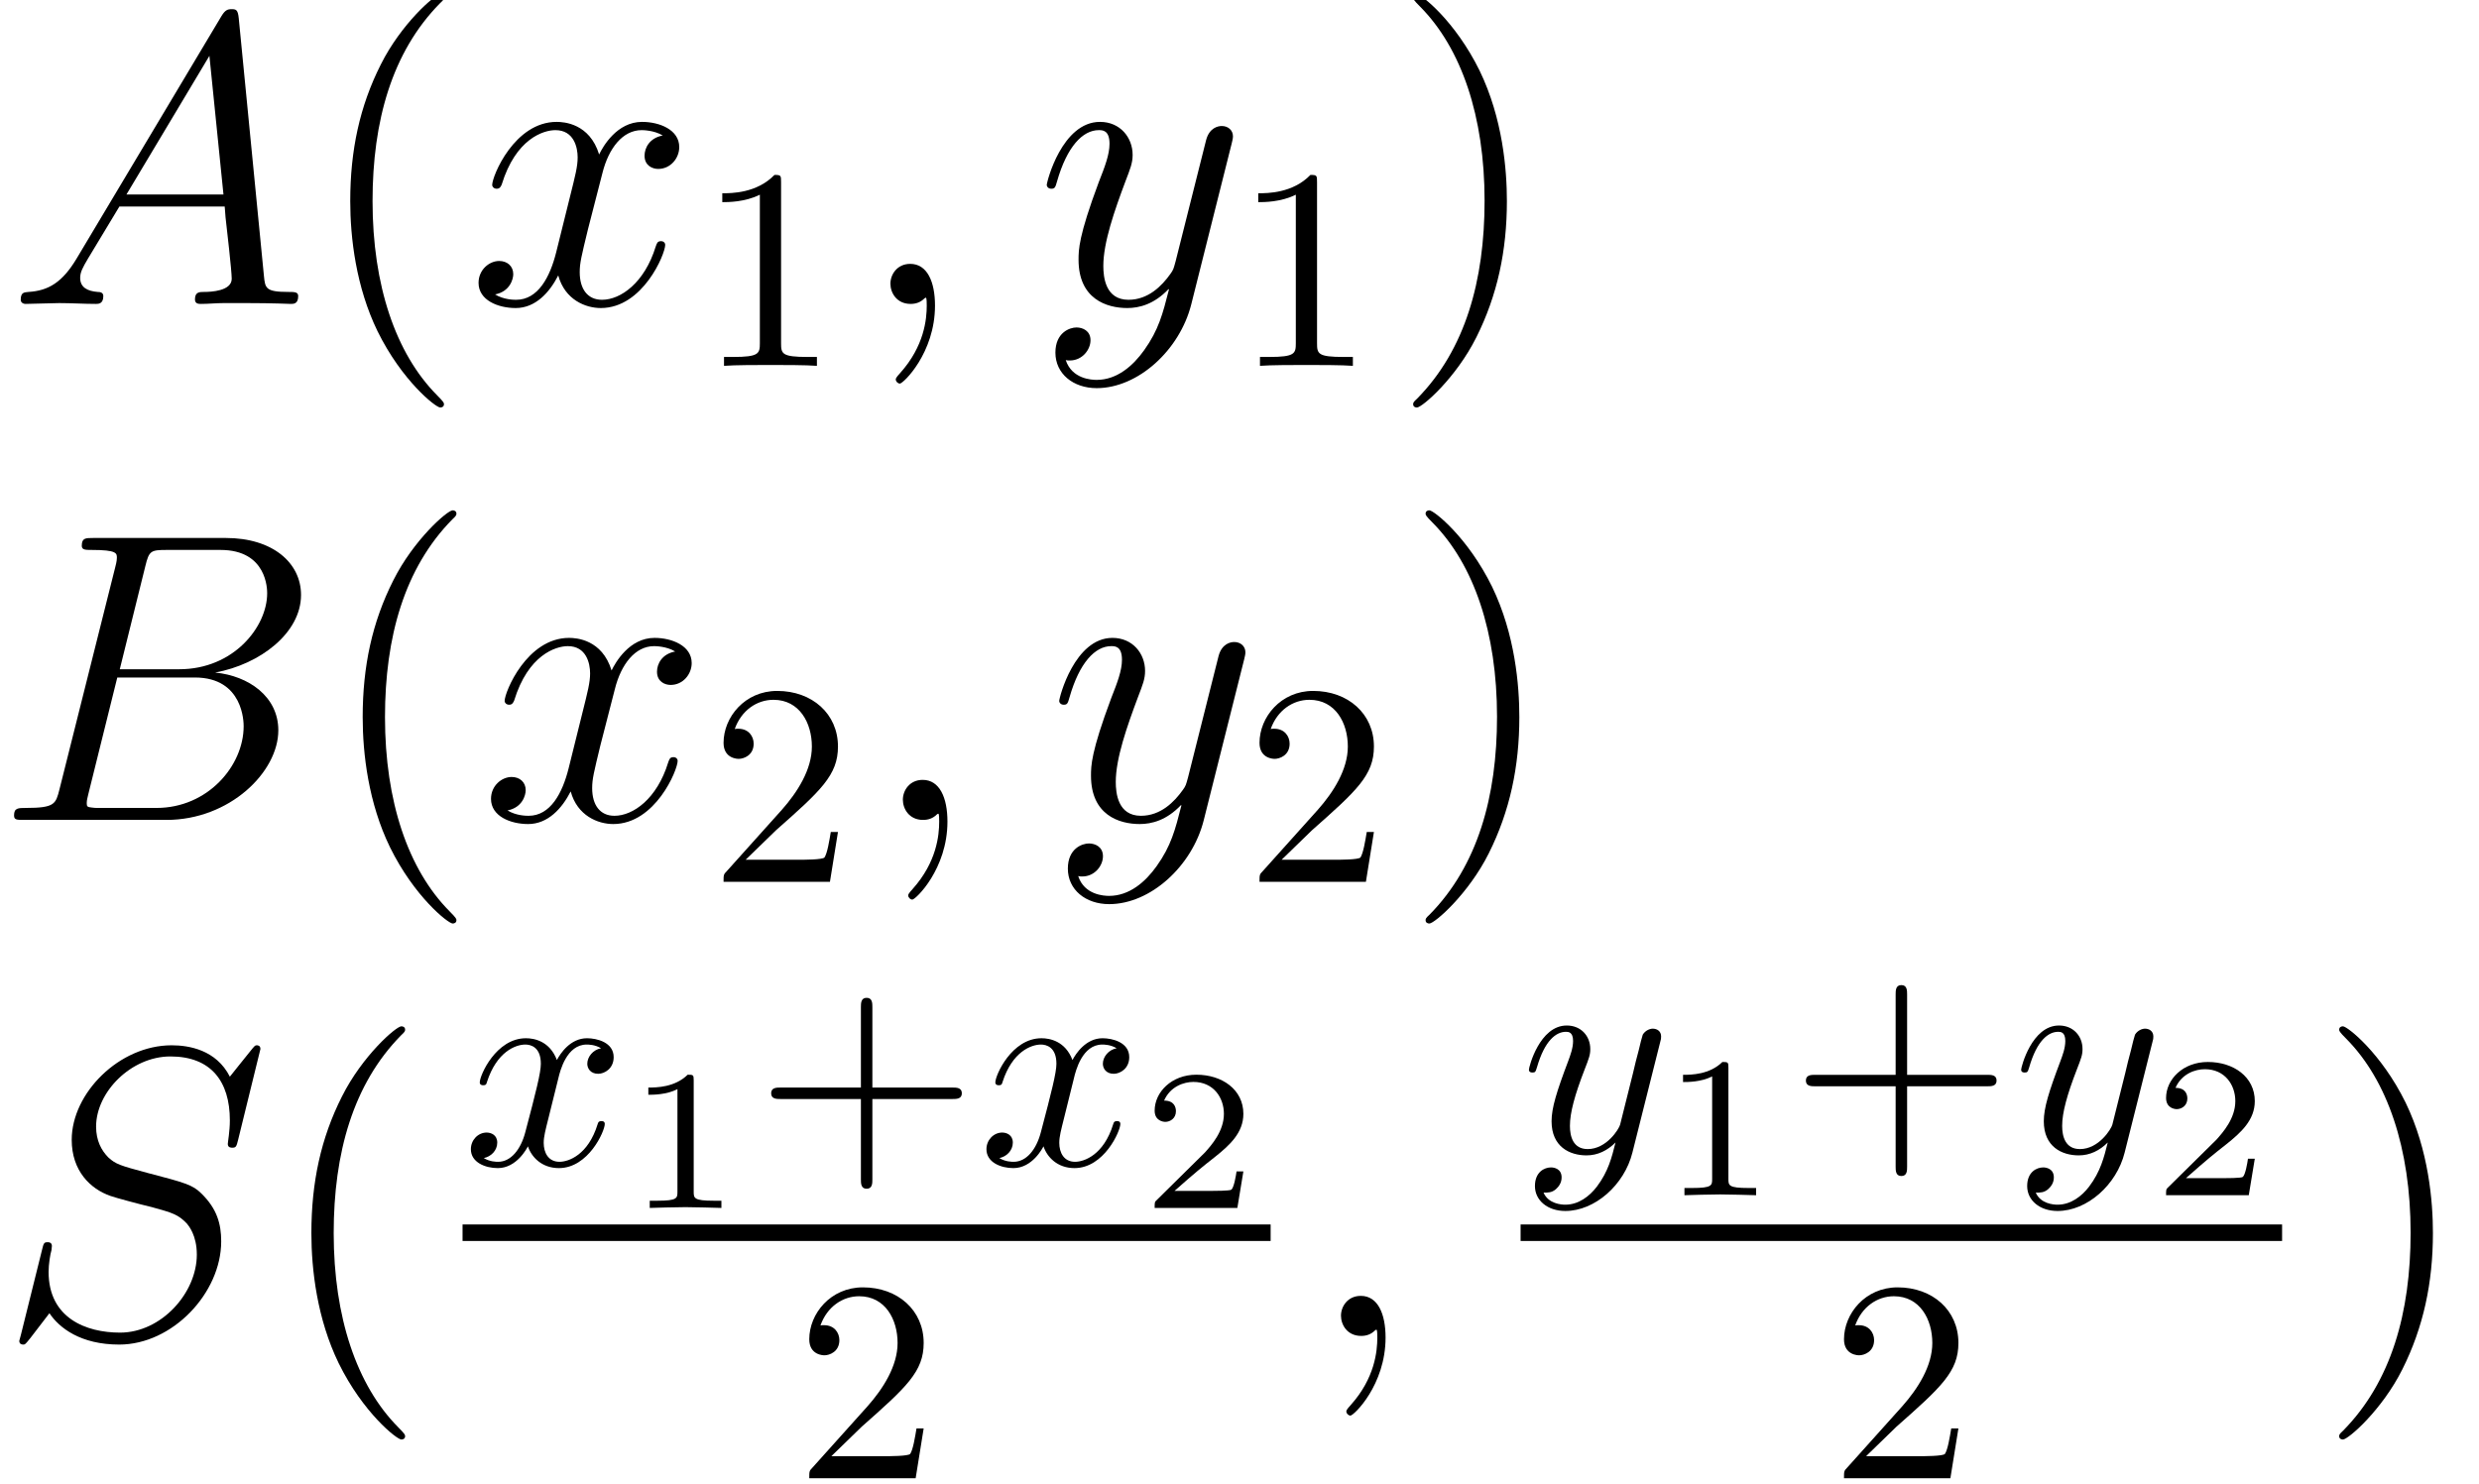 <?xml version='1.0' encoding='ISO-8859-1'?>
<!DOCTYPE svg PUBLIC "-//W3C//DTD SVG 1.1//EN" "http://www.w3.org/Graphics/SVG/1.1/DTD/svg11.dtd">
<!-- This file was generated by dvisvgm 1.2.2 (x86_64-unknown-linux-gnu) -->
<!-- Fri Mar 10 16:05:25 2017 -->
<svg height='58.277pt' version='1.1' viewBox='0 0 97.345 58.277' width='97.345pt' xmlns='http://www.w3.org/2000/svg' xmlns:xlink='http://www.w3.org/1999/xlink'>
<defs>
<path d='M2.808 0.058C2.808 -0.778 2.534 -1.397 1.944 -1.397C1.483 -1.397 1.253 -1.022 1.253 -0.706S1.469 0 1.958 0C2.146 0 2.304 -0.058 2.434 -0.187C2.462 -0.216 2.477 -0.216 2.491 -0.216C2.52 -0.216 2.52 -0.014 2.52 0.058C2.52 0.533 2.434 1.469 1.598 2.405C1.44 2.578 1.44 2.606 1.44 2.635C1.44 2.707 1.512 2.779 1.584 2.779C1.699 2.779 2.808 1.714 2.808 0.058Z' id='g0-59'/>
<path d='M2.448 -1.598C1.944 -0.749 1.454 -0.461 0.763 -0.418C0.605 -0.403 0.49 -0.403 0.49 -0.144C0.49 -0.058 0.562 0 0.662 0C0.922 0 1.57 -0.029 1.829 -0.029C2.246 -0.029 2.707 0 3.11 0C3.197 0 3.37 0 3.37 -0.274C3.37 -0.403 3.254 -0.418 3.168 -0.418C2.837 -0.446 2.563 -0.562 2.563 -0.907C2.563 -1.109 2.65 -1.267 2.837 -1.584L3.931 -3.398H7.603C7.618 -3.269 7.618 -3.154 7.632 -3.024C7.675 -2.65 7.848 -1.152 7.848 -0.878C7.848 -0.446 7.114 -0.418 6.883 -0.418C6.725 -0.418 6.566 -0.418 6.566 -0.158C6.566 0 6.696 0 6.782 0C7.027 0 7.315 -0.029 7.56 -0.029H8.381C9.259 -0.029 9.893 0 9.907 0C10.008 0 10.166 0 10.166 -0.274C10.166 -0.418 10.037 -0.418 9.821 -0.418C9.029 -0.418 9.014 -0.547 8.971 -0.979L8.093 -9.965C8.064 -10.253 8.006 -10.282 7.848 -10.282C7.704 -10.282 7.618 -10.253 7.488 -10.037L2.448 -1.598ZM4.176 -3.816L7.07 -8.654L7.56 -3.816H4.176Z' id='g0-65'/>
<path d='M5.27 -8.856C5.4 -9.389 5.458 -9.418 6.019 -9.418H7.891C9.518 -9.418 9.518 -8.035 9.518 -7.906C9.518 -6.739 8.352 -5.256 6.451 -5.256H4.378L5.27 -8.856ZM7.704 -5.141C9.274 -5.429 10.699 -6.523 10.699 -7.848C10.699 -8.971 9.706 -9.835 8.078 -9.835H3.456C3.182 -9.835 3.053 -9.835 3.053 -9.562C3.053 -9.418 3.182 -9.418 3.398 -9.418C4.277 -9.418 4.277 -9.302 4.277 -9.144C4.277 -9.115 4.277 -9.029 4.219 -8.813L2.275 -1.066C2.146 -0.562 2.117 -0.418 1.109 -0.418C0.835 -0.418 0.691 -0.418 0.691 -0.158C0.691 0 0.778 0 1.066 0H6.005C8.208 0 9.907 -1.67 9.907 -3.125C9.907 -4.306 8.87 -5.026 7.704 -5.141ZM5.659 -0.418H3.715C3.514 -0.418 3.485 -0.418 3.398 -0.432C3.24 -0.446 3.226 -0.475 3.226 -0.59C3.226 -0.691 3.254 -0.778 3.283 -0.907L4.291 -4.968H6.998C8.698 -4.968 8.698 -3.384 8.698 -3.269C8.698 -1.886 7.445 -0.418 5.659 -0.418Z' id='g0-66'/>
<path d='M9.144 -10.008C9.144 -10.138 9.043 -10.138 9.014 -10.138C8.957 -10.138 8.942 -10.123 8.77 -9.907C8.683 -9.806 8.093 -9.058 8.078 -9.043C7.603 -9.979 6.653 -10.138 6.048 -10.138C4.219 -10.138 2.563 -8.467 2.563 -6.84C2.563 -5.76 3.211 -5.126 3.917 -4.882C4.075 -4.824 4.925 -4.594 5.357 -4.493C6.091 -4.291 6.278 -4.234 6.581 -3.917C6.638 -3.845 6.926 -3.514 6.926 -2.837C6.926 -1.498 5.688 -0.115 4.248 -0.115C3.067 -0.115 1.757 -0.619 1.757 -2.232C1.757 -2.506 1.814 -2.851 1.858 -2.995C1.858 -3.038 1.872 -3.11 1.872 -3.139C1.872 -3.197 1.843 -3.269 1.728 -3.269C1.598 -3.269 1.584 -3.24 1.526 -2.995L0.792 -0.043C0.792 -0.029 0.734 0.158 0.734 0.173C0.734 0.302 0.85 0.302 0.878 0.302C0.936 0.302 0.95 0.288 1.123 0.072L1.786 -0.792C2.131 -0.274 2.88 0.302 4.219 0.302C6.077 0.302 7.776 -1.498 7.776 -3.298C7.776 -3.902 7.632 -4.435 7.085 -4.968C6.782 -5.27 6.523 -5.342 5.198 -5.688C4.234 -5.947 4.104 -5.99 3.845 -6.221C3.6 -6.466 3.413 -6.811 3.413 -7.301C3.413 -8.51 4.637 -9.749 6.005 -9.749C7.416 -9.749 8.078 -8.885 8.078 -7.517C8.078 -7.142 8.006 -6.754 8.006 -6.696C8.006 -6.566 8.122 -6.566 8.165 -6.566C8.294 -6.566 8.309 -6.61 8.366 -6.84L9.144 -10.008Z' id='g0-83'/>
<path d='M6.826 -5.875C6.365 -5.789 6.192 -5.443 6.192 -5.17C6.192 -4.824 6.466 -4.709 6.667 -4.709C7.099 -4.709 7.402 -5.083 7.402 -5.472C7.402 -6.077 6.71 -6.35 6.106 -6.35C5.227 -6.35 4.738 -5.486 4.608 -5.213C4.277 -6.293 3.384 -6.35 3.125 -6.35C1.656 -6.35 0.878 -4.464 0.878 -4.147C0.878 -4.09 0.936 -4.018 1.037 -4.018C1.152 -4.018 1.181 -4.104 1.21 -4.162C1.699 -5.76 2.664 -6.062 3.082 -6.062C3.73 -6.062 3.859 -5.458 3.859 -5.112C3.859 -4.795 3.773 -4.464 3.6 -3.773L3.11 -1.8C2.894 -0.936 2.477 -0.144 1.714 -0.144C1.642 -0.144 1.282 -0.144 0.979 -0.331C1.498 -0.432 1.613 -0.864 1.613 -1.037C1.613 -1.325 1.397 -1.498 1.123 -1.498C0.778 -1.498 0.403 -1.195 0.403 -0.734C0.403 -0.13 1.08 0.144 1.699 0.144C2.39 0.144 2.88 -0.403 3.182 -0.994C3.413 -0.144 4.133 0.144 4.666 0.144C6.134 0.144 6.912 -1.742 6.912 -2.059C6.912 -2.131 6.854 -2.189 6.768 -2.189C6.638 -2.189 6.624 -2.117 6.581 -2.002C6.192 -0.734 5.357 -0.144 4.709 -0.144C4.205 -0.144 3.931 -0.518 3.931 -1.109C3.931 -1.426 3.989 -1.656 4.219 -2.606L4.723 -4.565C4.939 -5.429 5.429 -6.062 6.091 -6.062C6.12 -6.062 6.523 -6.062 6.826 -5.875Z' id='g0-120'/>
<path d='M3.787 1.613C3.398 2.16 2.837 2.65 2.131 2.65C1.958 2.65 1.267 2.621 1.051 1.958C1.094 1.973 1.166 1.973 1.195 1.973C1.627 1.973 1.915 1.598 1.915 1.267S1.642 0.821 1.426 0.821C1.195 0.821 0.691 0.994 0.691 1.699C0.691 2.434 1.31 2.938 2.131 2.938C3.571 2.938 5.026 1.613 5.429 0.014L6.84 -5.602C6.854 -5.674 6.883 -5.76 6.883 -5.846C6.883 -6.062 6.71 -6.206 6.494 -6.206C6.365 -6.206 6.062 -6.149 5.947 -5.717L4.882 -1.483C4.81 -1.224 4.81 -1.195 4.694 -1.037C4.406 -0.634 3.931 -0.144 3.24 -0.144C2.434 -0.144 2.362 -0.936 2.362 -1.325C2.362 -2.146 2.75 -3.254 3.139 -4.291C3.298 -4.709 3.384 -4.91 3.384 -5.198C3.384 -5.803 2.952 -6.35 2.246 -6.35C0.922 -6.35 0.389 -4.262 0.389 -4.147C0.389 -4.09 0.446 -4.018 0.547 -4.018C0.677 -4.018 0.691 -4.075 0.749 -4.277C1.094 -5.486 1.642 -6.062 2.203 -6.062C2.333 -6.062 2.578 -6.062 2.578 -5.587C2.578 -5.213 2.419 -4.795 2.203 -4.248C1.498 -2.362 1.498 -1.886 1.498 -1.541C1.498 -0.173 2.477 0.144 3.197 0.144C3.614 0.144 4.133 0.014 4.637 -0.518L4.651 -0.504C4.435 0.346 4.291 0.907 3.787 1.613Z' id='g0-121'/>
<path d='M4.68 3.499C4.68 3.456 4.68 3.427 4.435 3.182C2.995 1.728 2.189 -0.648 2.189 -3.586C2.189 -6.379 2.866 -8.784 4.536 -10.483C4.68 -10.613 4.68 -10.642 4.68 -10.685C4.68 -10.771 4.608 -10.8 4.55 -10.8C4.363 -10.8 3.182 -9.763 2.477 -8.352C1.742 -6.898 1.411 -5.357 1.411 -3.586C1.411 -2.304 1.613 -0.59 2.362 0.95C3.211 2.678 4.392 3.614 4.55 3.614C4.608 3.614 4.68 3.586 4.68 3.499Z' id='g1-40'/>
<path d='M4.061 -3.586C4.061 -4.68 3.917 -6.466 3.11 -8.136C2.261 -9.864 1.08 -10.8 0.922 -10.8C0.864 -10.8 0.792 -10.771 0.792 -10.685C0.792 -10.642 0.792 -10.613 1.037 -10.368C2.477 -8.914 3.283 -6.538 3.283 -3.6C3.283 -0.806 2.606 1.598 0.936 3.298C0.792 3.427 0.792 3.456 0.792 3.499C0.792 3.586 0.864 3.614 0.922 3.614C1.109 3.614 2.29 2.578 2.995 1.166C3.73 -0.302 4.061 -1.858 4.061 -3.586Z' id='g1-41'/>
<path d='M4.09 -2.3H6.88C7.02 -2.3 7.21 -2.3 7.21 -2.5S7.02 -2.7 6.88 -2.7H4.09V-5.5C4.09 -5.64 4.09 -5.83 3.89 -5.83S3.69 -5.64 3.69 -5.5V-2.7H0.89C0.75 -2.7 0.56 -2.7 0.56 -2.5S0.75 -2.3 0.89 -2.3H3.69V0.5C3.69 0.64 3.69 0.83 3.89 0.83S4.09 0.64 4.09 0.5V-2.3Z' id='g2-43'/>
<path d='M2.94 -6.4C2.94 -6.64 2.94 -6.66 2.71 -6.66C2.09 -6.02 1.21 -6.02 0.89 -6.02V-5.71C1.09 -5.71 1.68 -5.71 2.2 -5.97V-0.79C2.2 -0.43 2.17 -0.31 1.27 -0.31H0.95V0C1.3 -0.03 2.17 -0.03 2.57 -0.03S3.84 -0.03 4.19 0V-0.31H3.87C2.97 -0.31 2.94 -0.42 2.94 -0.79V-6.4Z' id='g2-49'/>
<path d='M1.27 -0.77L2.33 -1.8C3.89 -3.18 4.49 -3.72 4.49 -4.72C4.49 -5.86 3.59 -6.66 2.37 -6.66C1.24 -6.66 0.5 -5.74 0.5 -4.85C0.5 -4.29 1 -4.29 1.03 -4.29C1.2 -4.29 1.55 -4.41 1.55 -4.82C1.55 -5.08 1.37 -5.34 1.02 -5.34C0.94 -5.34 0.92 -5.34 0.89 -5.33C1.12 -5.98 1.66 -6.35 2.24 -6.35C3.15 -6.35 3.58 -5.54 3.58 -4.72C3.58 -3.92 3.08 -3.13 2.53 -2.51L0.61 -0.37C0.5 -0.26 0.5 -0.24 0.5 0H4.21L4.49 -1.74H4.24C4.19 -1.44 4.12 -1 4.02 -0.85C3.95 -0.77 3.29 -0.77 3.07 -0.77H1.27Z' id='g2-50'/>
<path d='M3.34 -3.02C3.4 -3.28 3.63 -4.2 4.33 -4.2C4.38 -4.2 4.62 -4.2 4.83 -4.07C4.55 -4.02 4.35 -3.77 4.35 -3.53C4.35 -3.37 4.46 -3.18 4.73 -3.18C4.95 -3.18 5.27 -3.36 5.27 -3.76C5.27 -4.28 4.68 -4.42 4.34 -4.42C3.76 -4.42 3.41 -3.89 3.29 -3.66C3.04 -4.32 2.5 -4.42 2.21 -4.42C1.17 -4.42 0.6 -3.13 0.6 -2.88C0.6 -2.78 0.7 -2.78 0.72 -2.78C0.8 -2.78 0.83 -2.8 0.85 -2.89C1.19 -3.95 1.85 -4.2 2.19 -4.2C2.38 -4.2 2.73 -4.11 2.73 -3.53C2.73 -3.22 2.56 -2.55 2.19 -1.15C2.03 -0.53 1.68 -0.11 1.24 -0.11C1.18 -0.11 0.95 -0.11 0.74 -0.24C0.99 -0.29 1.21 -0.5 1.21 -0.78C1.21 -1.05 0.99 -1.13 0.84 -1.13C0.54 -1.13 0.29 -0.87 0.29 -0.55C0.29 -0.09 0.79 0.11 1.23 0.11C1.89 0.11 2.25 -0.59 2.28 -0.65C2.4 -0.28 2.76 0.11 3.36 0.11C4.39 0.11 4.96 -1.18 4.96 -1.43C4.96 -1.53 4.87 -1.53 4.84 -1.53C4.75 -1.53 4.73 -1.49 4.71 -1.42C4.38 -0.35 3.7 -0.11 3.38 -0.11C2.99 -0.11 2.83 -0.43 2.83 -0.77C2.83 -0.99 2.89 -1.21 3 -1.65L3.34 -3.02Z' id='g3-120'/>
<path d='M4.86 -3.81C4.9 -3.95 4.9 -3.97 4.9 -4.04C4.9 -4.22 4.76 -4.31 4.61 -4.31C4.51 -4.31 4.35 -4.25 4.26 -4.1C4.24 -4.05 4.16 -3.74 4.12 -3.56C4.05 -3.3 3.98 -3.03 3.92 -2.76L3.47 -0.96C3.43 -0.81 3 -0.11 2.34 -0.11C1.83 -0.11 1.72 -0.55 1.72 -0.92C1.72 -1.38 1.89 -2 2.23 -2.88C2.39 -3.29 2.43 -3.4 2.43 -3.6C2.43 -4.05 2.11 -4.42 1.61 -4.42C0.66 -4.42 0.29 -2.97 0.29 -2.88C0.29 -2.78 0.39 -2.78 0.41 -2.78C0.51 -2.78 0.52 -2.8 0.57 -2.96C0.84 -3.9 1.24 -4.2 1.58 -4.2C1.66 -4.2 1.83 -4.2 1.83 -3.88C1.83 -3.63 1.73 -3.37 1.66 -3.18C1.26 -2.12 1.08 -1.55 1.08 -1.08C1.08 -0.19 1.71 0.11 2.3 0.11C2.69 0.11 3.03 -0.06 3.31 -0.34C3.18 0.18 3.06 0.67 2.66 1.2C2.4 1.54 2.02 1.83 1.56 1.83C1.42 1.83 0.97 1.8 0.8 1.41C0.96 1.41 1.09 1.41 1.23 1.29C1.33 1.2 1.43 1.07 1.43 0.88C1.43 0.57 1.16 0.53 1.06 0.53C0.83 0.53 0.5 0.69 0.5 1.18C0.5 1.68 0.94 2.05 1.56 2.05C2.59 2.05 3.62 1.14 3.9 0.01L4.86 -3.81Z' id='g3-121'/>
<path d='M2.345 -4.452C2.345 -4.641 2.331 -4.648 2.135 -4.648C1.687 -4.207 1.05 -4.2 0.763 -4.2V-3.948C0.931 -3.948 1.393 -3.948 1.778 -4.144V-0.574C1.778 -0.343 1.778 -0.252 1.078 -0.252H0.812V0C0.938 -0.007 1.799 -0.028 2.058 -0.028C2.275 -0.028 3.157 -0.007 3.311 0V-0.252H3.045C2.345 -0.252 2.345 -0.343 2.345 -0.574V-4.452Z' id='g4-49'/>
<path d='M3.535 -1.274H3.297C3.276 -1.12 3.206 -0.707 3.115 -0.637C3.059 -0.595 2.52 -0.595 2.422 -0.595H1.134C1.869 -1.246 2.114 -1.442 2.534 -1.771C3.052 -2.184 3.535 -2.618 3.535 -3.283C3.535 -4.13 2.793 -4.648 1.897 -4.648C1.029 -4.648 0.441 -4.039 0.441 -3.395C0.441 -3.038 0.742 -3.003 0.812 -3.003C0.98 -3.003 1.183 -3.122 1.183 -3.374C1.183 -3.5 1.134 -3.745 0.77 -3.745C0.987 -4.242 1.463 -4.396 1.792 -4.396C2.492 -4.396 2.856 -3.85 2.856 -3.283C2.856 -2.674 2.422 -2.191 2.198 -1.939L0.511 -0.273C0.441 -0.21 0.441 -0.196 0.441 0H3.325L3.535 -1.274Z' id='g4-50'/>
</defs>
<g id='page1' transform='matrix(1.126 0 0 1.126 -63.986 -63.054)'>
<use x='57.059' xlink:href='#g0-65' y='66.6'/>
<use x='67.629' xlink:href='#g1-40' y='66.6'/>
<use x='73.112' xlink:href='#g0-120' y='66.6'/>
<use x='81.125' xlink:href='#g2-49' y='68.76'/>
<use x='86.625' xlink:href='#g0-59' y='66.6'/>
<use x='92.941' xlink:href='#g0-121' y='66.6'/>
<use x='99.816' xlink:href='#g2-49' y='68.76'/>
<use x='105.316' xlink:href='#g1-41' y='66.6'/>
<use x='56.625' xlink:href='#g0-66' y='84.6'/>
<use x='68.063' xlink:href='#g1-40' y='84.6'/>
<use x='73.546' xlink:href='#g0-120' y='84.6'/>
<use x='81.559' xlink:href='#g2-50' y='86.76'/>
<use x='87.059' xlink:href='#g0-59' y='84.6'/>
<use x='93.375' xlink:href='#g0-121' y='84.6'/>
<use x='100.25' xlink:href='#g2-50' y='86.76'/>
<use x='105.75' xlink:href='#g1-41' y='84.6'/>
<use x='56.764' xlink:href='#g0-83' y='102.6'/>
<use x='66.274' xlink:href='#g1-40' y='102.6'/>
<use x='72.957' xlink:href='#g3-120' y='96.636'/>
<use x='78.673' xlink:href='#g4-49' y='98.136'/>
<use x='83.159' xlink:href='#g2-43' y='96.636'/>
<use x='90.937' xlink:href='#g3-120' y='96.636'/>
<use x='96.652' xlink:href='#g4-50' y='98.136'/>
<rect height='0.576' width='28.181' x='72.957' y='98.712'/>
<use x='84.548' xlink:href='#g2-50' y='107.566'/>
<use x='102.338' xlink:href='#g0-59' y='102.6'/>
<use x='109.855' xlink:href='#g3-121' y='96.192'/>
<use x='114.757' xlink:href='#g4-49' y='97.692'/>
<use x='119.244' xlink:href='#g2-43' y='96.192'/>
<use x='127.021' xlink:href='#g3-121' y='96.192'/>
<use x='131.924' xlink:href='#g4-50' y='97.692'/>
<rect height='0.576' width='26.556' x='109.855' y='98.712'/>
<use x='120.633' xlink:href='#g2-50' y='107.566'/>
<use x='137.61' xlink:href='#g1-41' y='102.6'/>
</g>
</svg>
